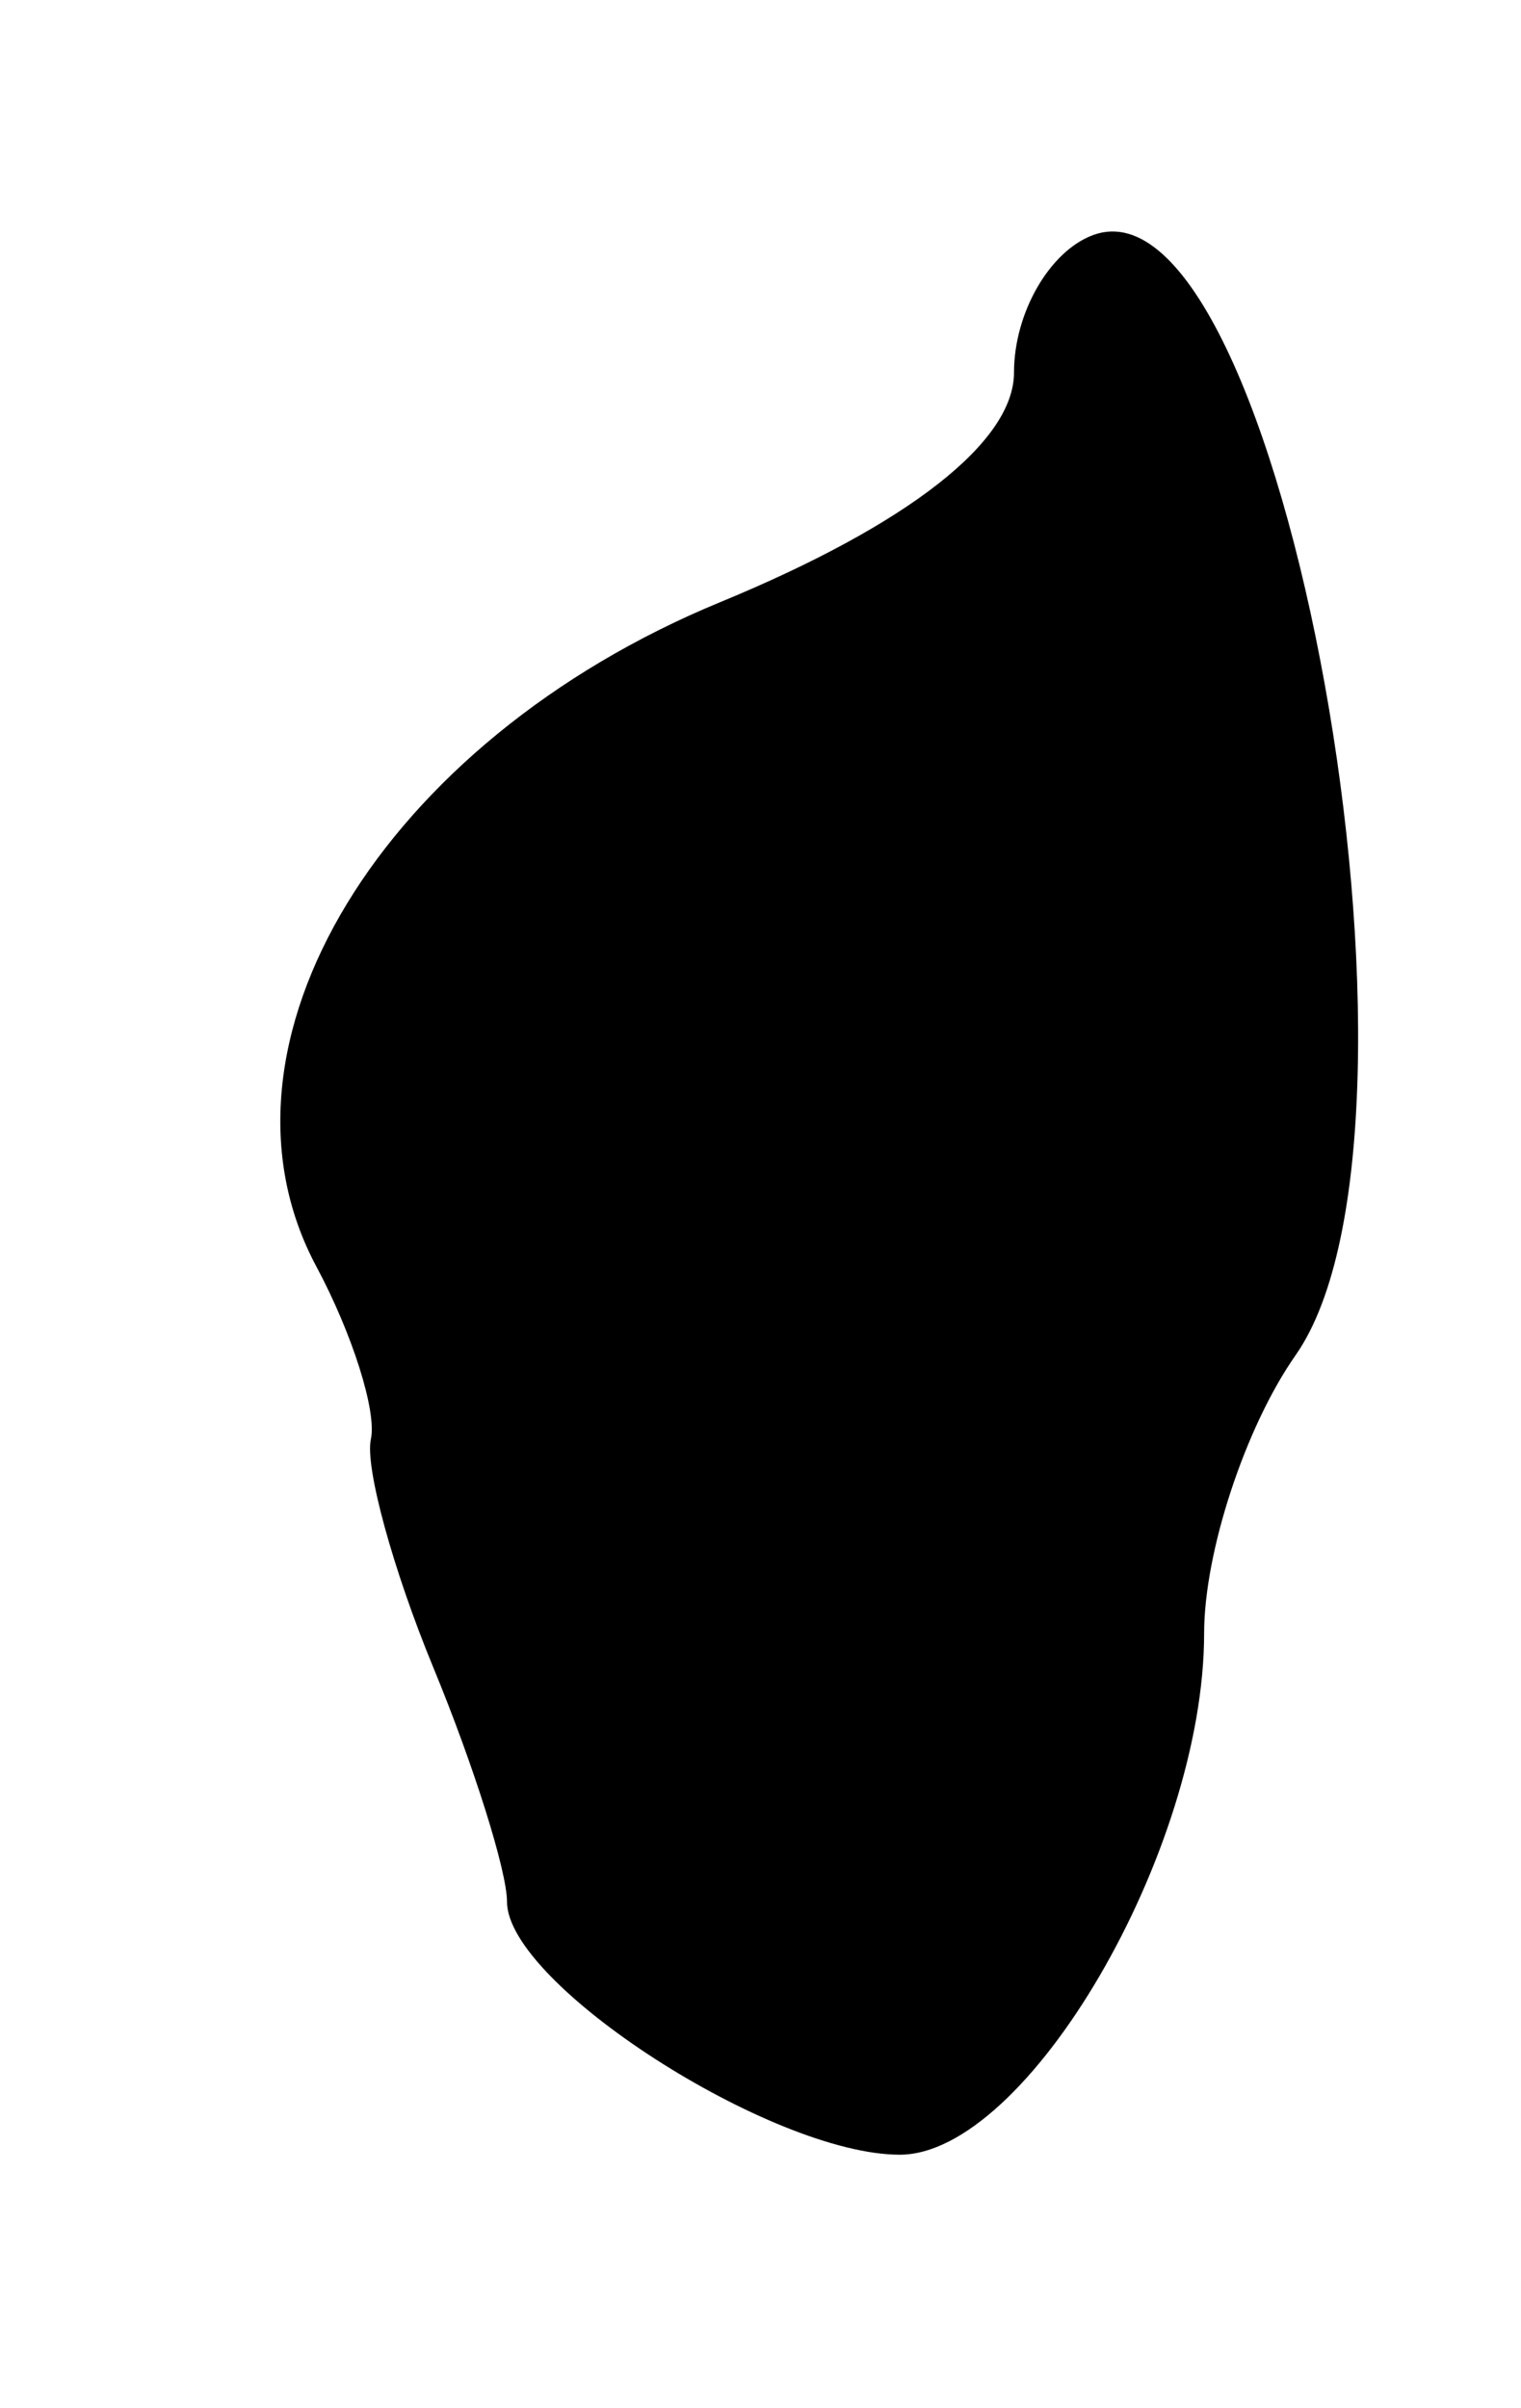 <svg id="svg" xmlns="http://www.w3.org/2000/svg" xmlns:xlink="http://www.w3.org/1999/xlink" width="400" height="633.333" viewBox="0, 0, 400,633.333"><g id="svgg"><path id="path0" d="M287.500 61.806 C 276.042 66.007,266.667 82.282,266.667 97.972 C 266.667 116.215,238.800 137.991,189.371 158.375 C 100.530 195.011,52.013 274.810,83.176 333.039 C 92.677 350.791,99.138 371.245,97.534 378.491 C 95.930 385.738,103.328 412.780,113.975 438.585 C 124.622 464.390,133.333 492.090,133.333 500.140 C 133.333 521.809,202.974 566.667,236.614 566.667 C 270.092 566.667,316.667 486.884,316.667 429.536 C 316.667 408.204,327.484 375.306,340.706 356.429 C 382.632 296.571,336.961 43.670,287.500 61.806 " stroke="none" fill="#000000" fill-rule="evenodd"></path></g></svg>